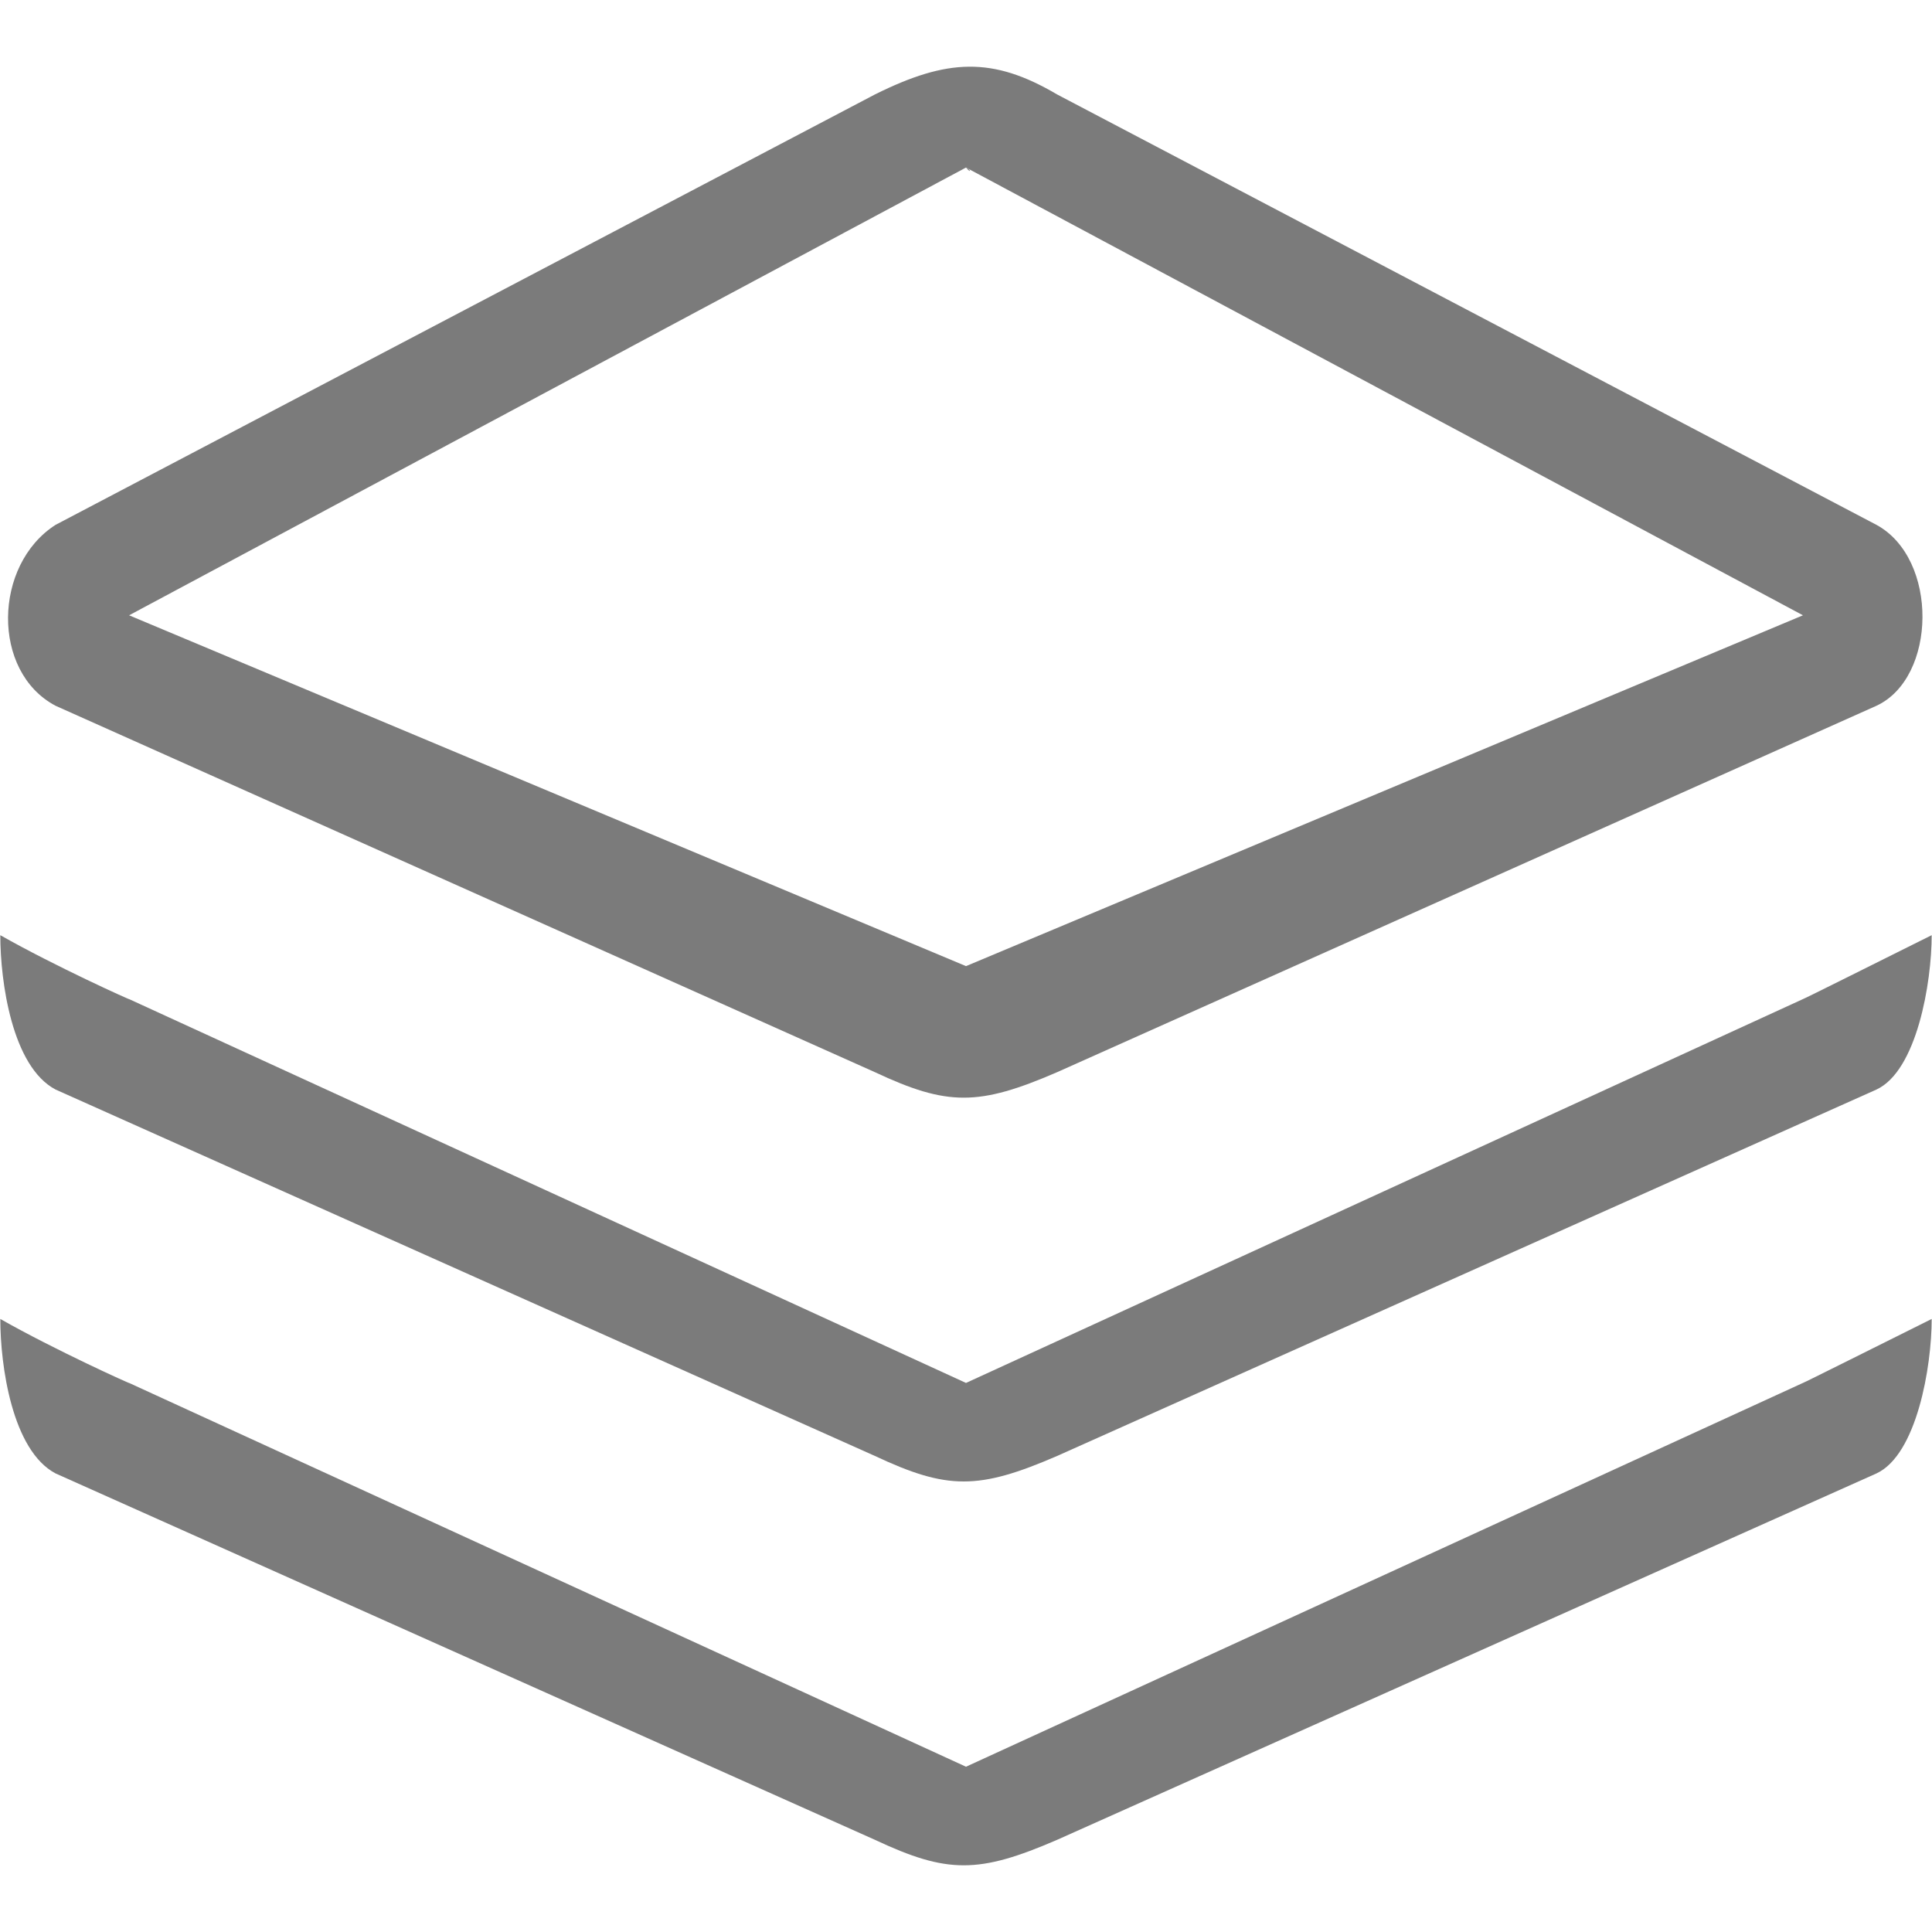 <?xml version="1.0" standalone="no"?><!DOCTYPE svg PUBLIC "-//W3C//DTD SVG 1.1//EN" "http://www.w3.org/Graphics/SVG/1.1/DTD/svg11.dtd"><svg class="icon" width="22px" height="22.00px" viewBox="0 0 1024 1024" version="1.1" xmlns="http://www.w3.org/2000/svg"><path d="M511.999 936.4L68.421 732.984c1.503 0.949-39.268-17.438-68.257-33.906 0 24.598 6.217 69.699 29.3 81.873L463.749 975.15c38.372 18 54.933 18 96.529 0l434.285-194.199c21.414-9.947 29.272-56.686 29.272-81.873-27.923 13.895-67.473 33.73-68.238 33.906L511.999 936.4zM29.464 374.076l434.281 194.211c38.376 17.994 54.93 17.994 96.527 0l434.281-194.211c31.985-14.833 33.062-77.901 0-95.903L560.278 50.052c-34.134-20.116-58.153-19.083-96.529 0L29.464 278.176c-33.061 21.165-34.137 77.876 0 95.9zM511.999 88.802c0.465 0.145 0.878 0.39 1.208 0.641l442.396 236.679-443.602 185.946-443.58-185.943L511.999 88.802z" fill="#7b7b7b" /><path d="M513.2 89.443l-1.207-0.641c2.591 2.976 2.538 1.673 1.207 0.641zM29.464 577.484l434.281 194.213c38.376 18.006 54.93 18.006 96.527 0l434.281-194.213c21.425-9.926 29.277-56.656 29.277-81.818-27.924 13.904-67.467 33.707-68.232 33.873L511.999 732.986 68.421 529.541c1.503 0.943-39.268-17.408-68.257-33.875-0.003 24.602 6.217 69.67 29.3 81.818z" fill="#7b7b7b" /></svg>